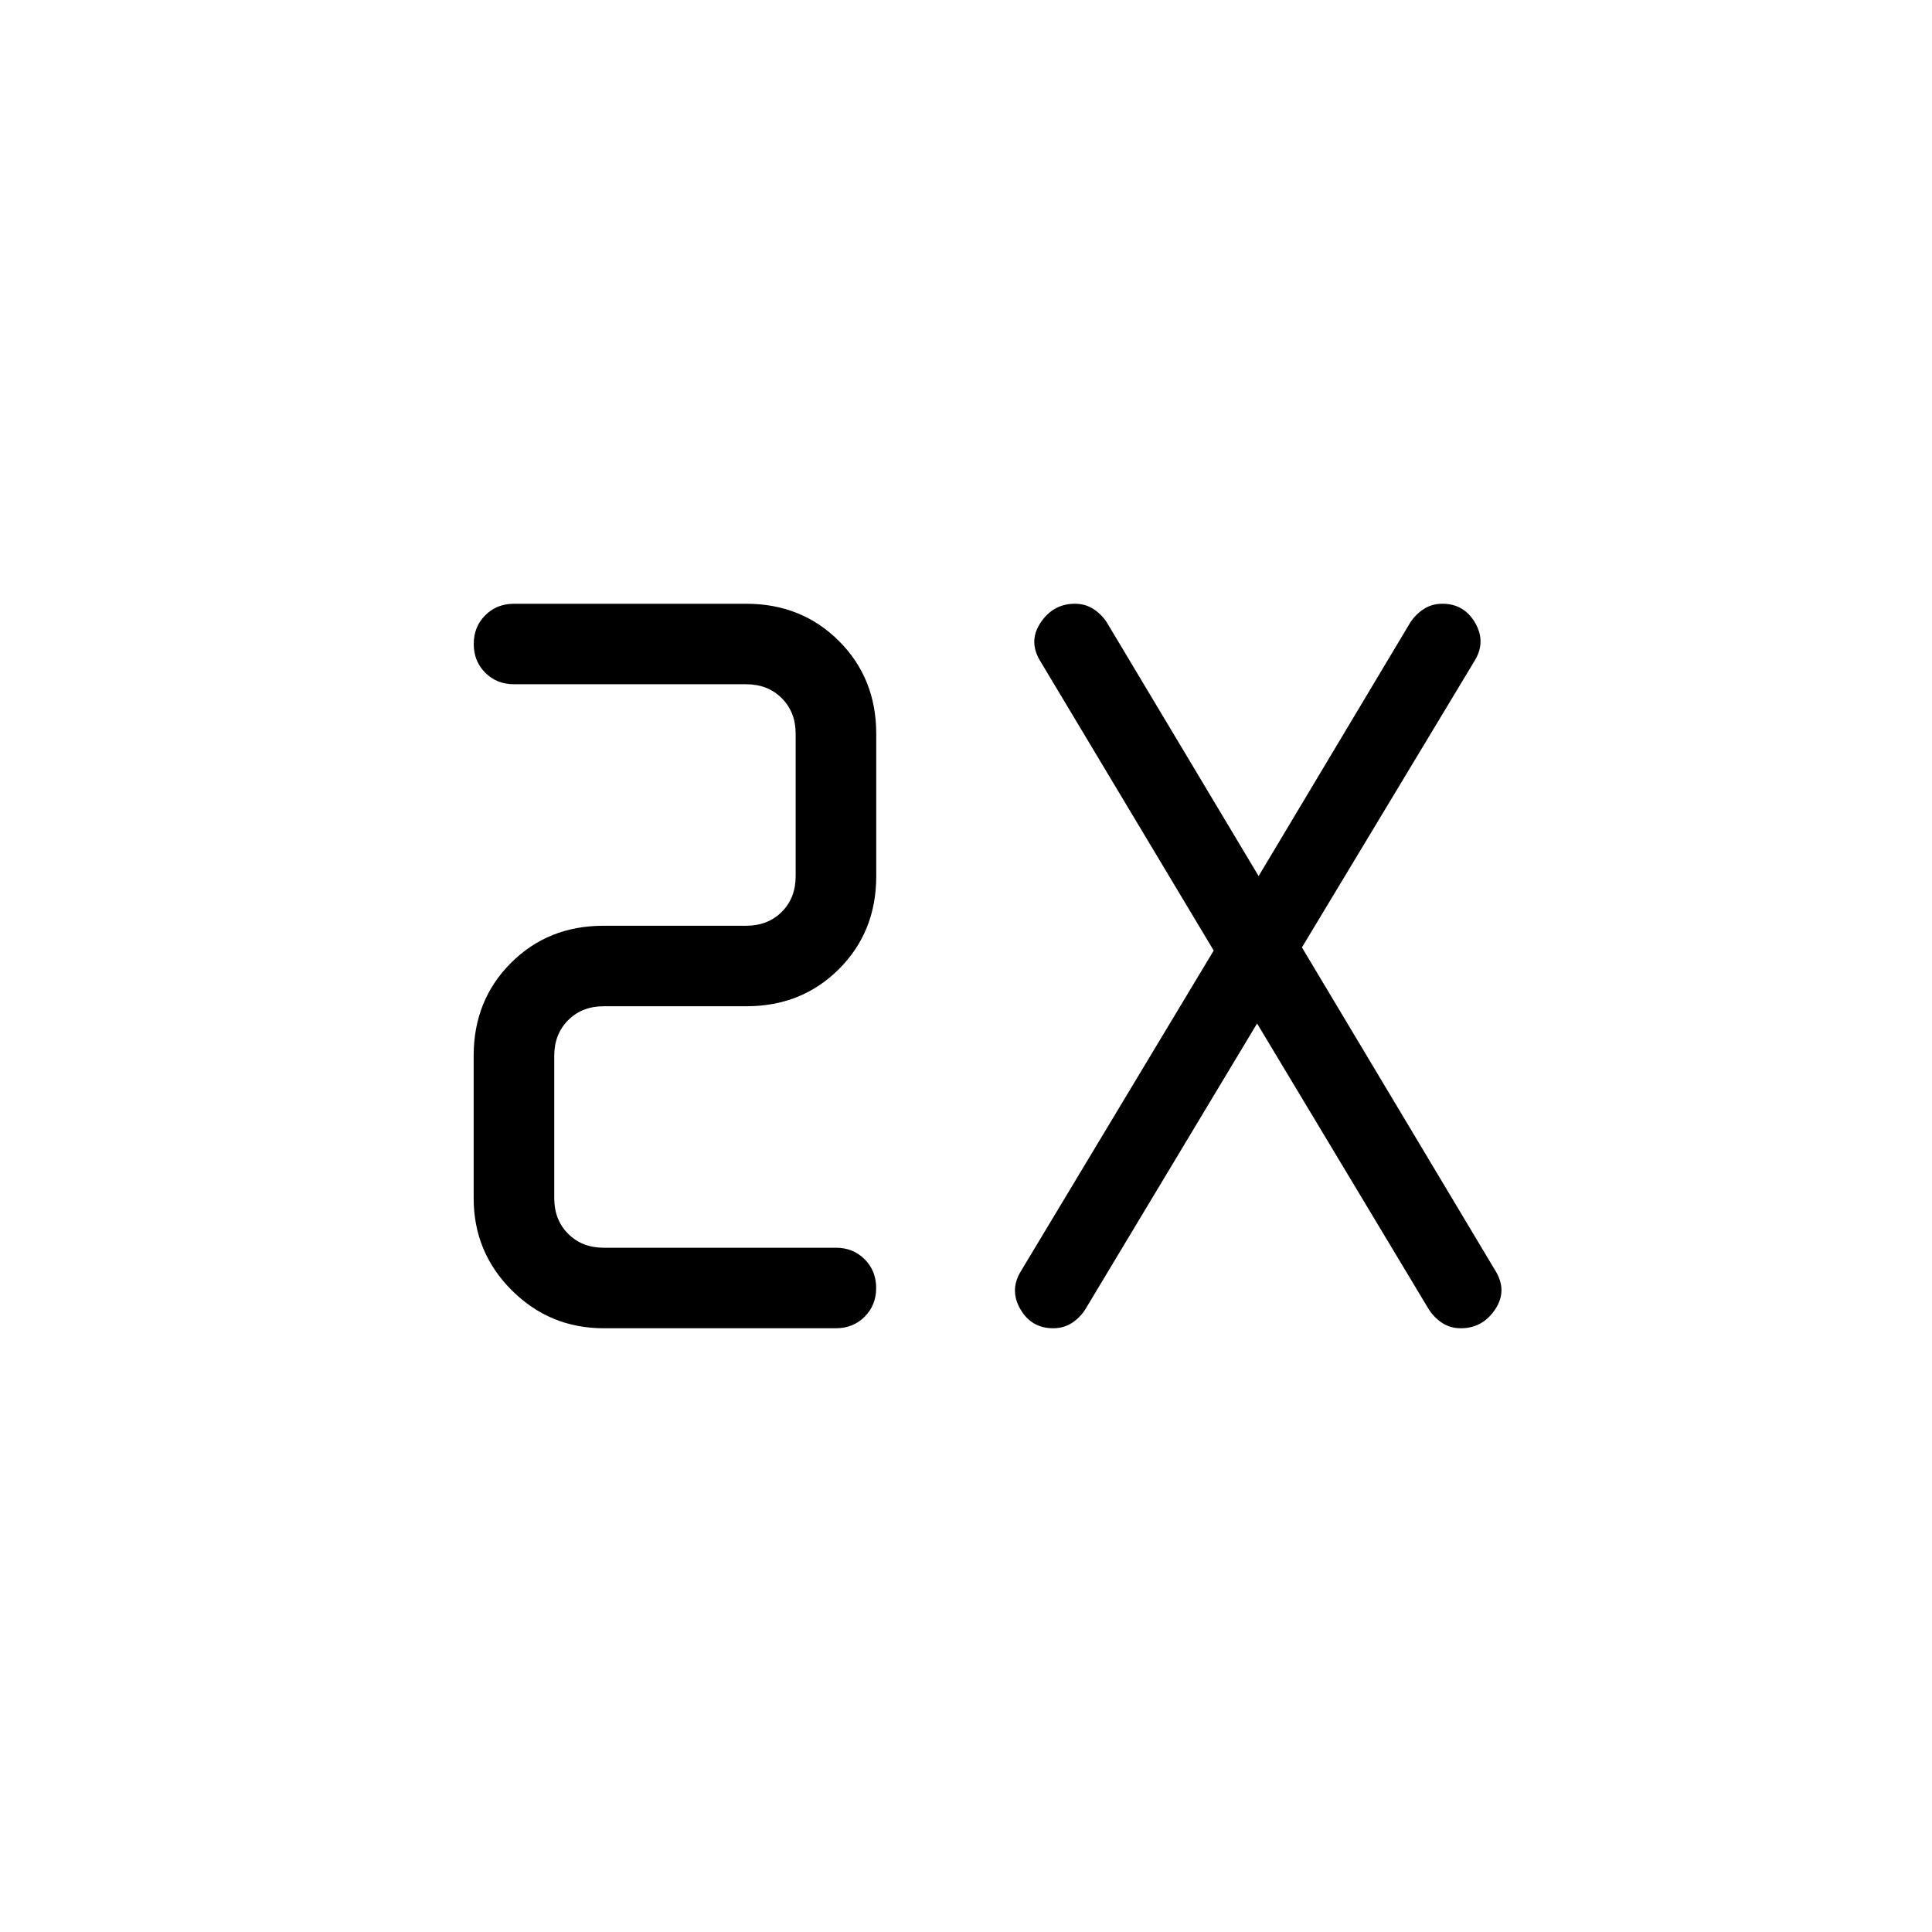 <svg xmlns="http://www.w3.org/2000/svg" width="1em" height="1em" viewBox="0 0 24 24"><path fill="currentColor" d="M10.385 16.5H7.5q-.671 0-1.143-.472q-.473-.472-.473-1.144v-1.769q0-.69.463-1.153T7.5 11.5h1.77q.268 0 .442-.173q.172-.173.172-.442v-1.77q0-.269-.173-.442T9.27 8.5H6.385q-.214 0-.357-.143T5.885 8t.143-.357t.357-.143h2.884q.69 0 1.153.463t.463 1.153v1.769q0 .69-.463 1.153t-1.153.462H7.5q-.27 0-.442.173q-.173.173-.173.443v1.769q0 .269.173.442t.442.173h2.885q.213 0 .356.143t.143.357t-.143.357t-.357.143m5.232-3.786l-2.135 3.553q-.067.104-.168.169q-.102.064-.23.064q-.27 0-.407-.236q-.137-.235.003-.468l2.398-3.988l-2.148-3.585q-.16-.252-.003-.487q.157-.236.426-.236q.129 0 .23.065q.1.064.168.168l1.885 3.15l1.884-3.15q.068-.104.169-.168q.1-.065.23-.065q.268 0 .406.236q.137.235-.003.468l-2.148 3.565l2.398 4.008q.16.252.003.488q-.157.235-.426.235q-.129 0-.23-.064q-.1-.065-.168-.169z"/></svg>